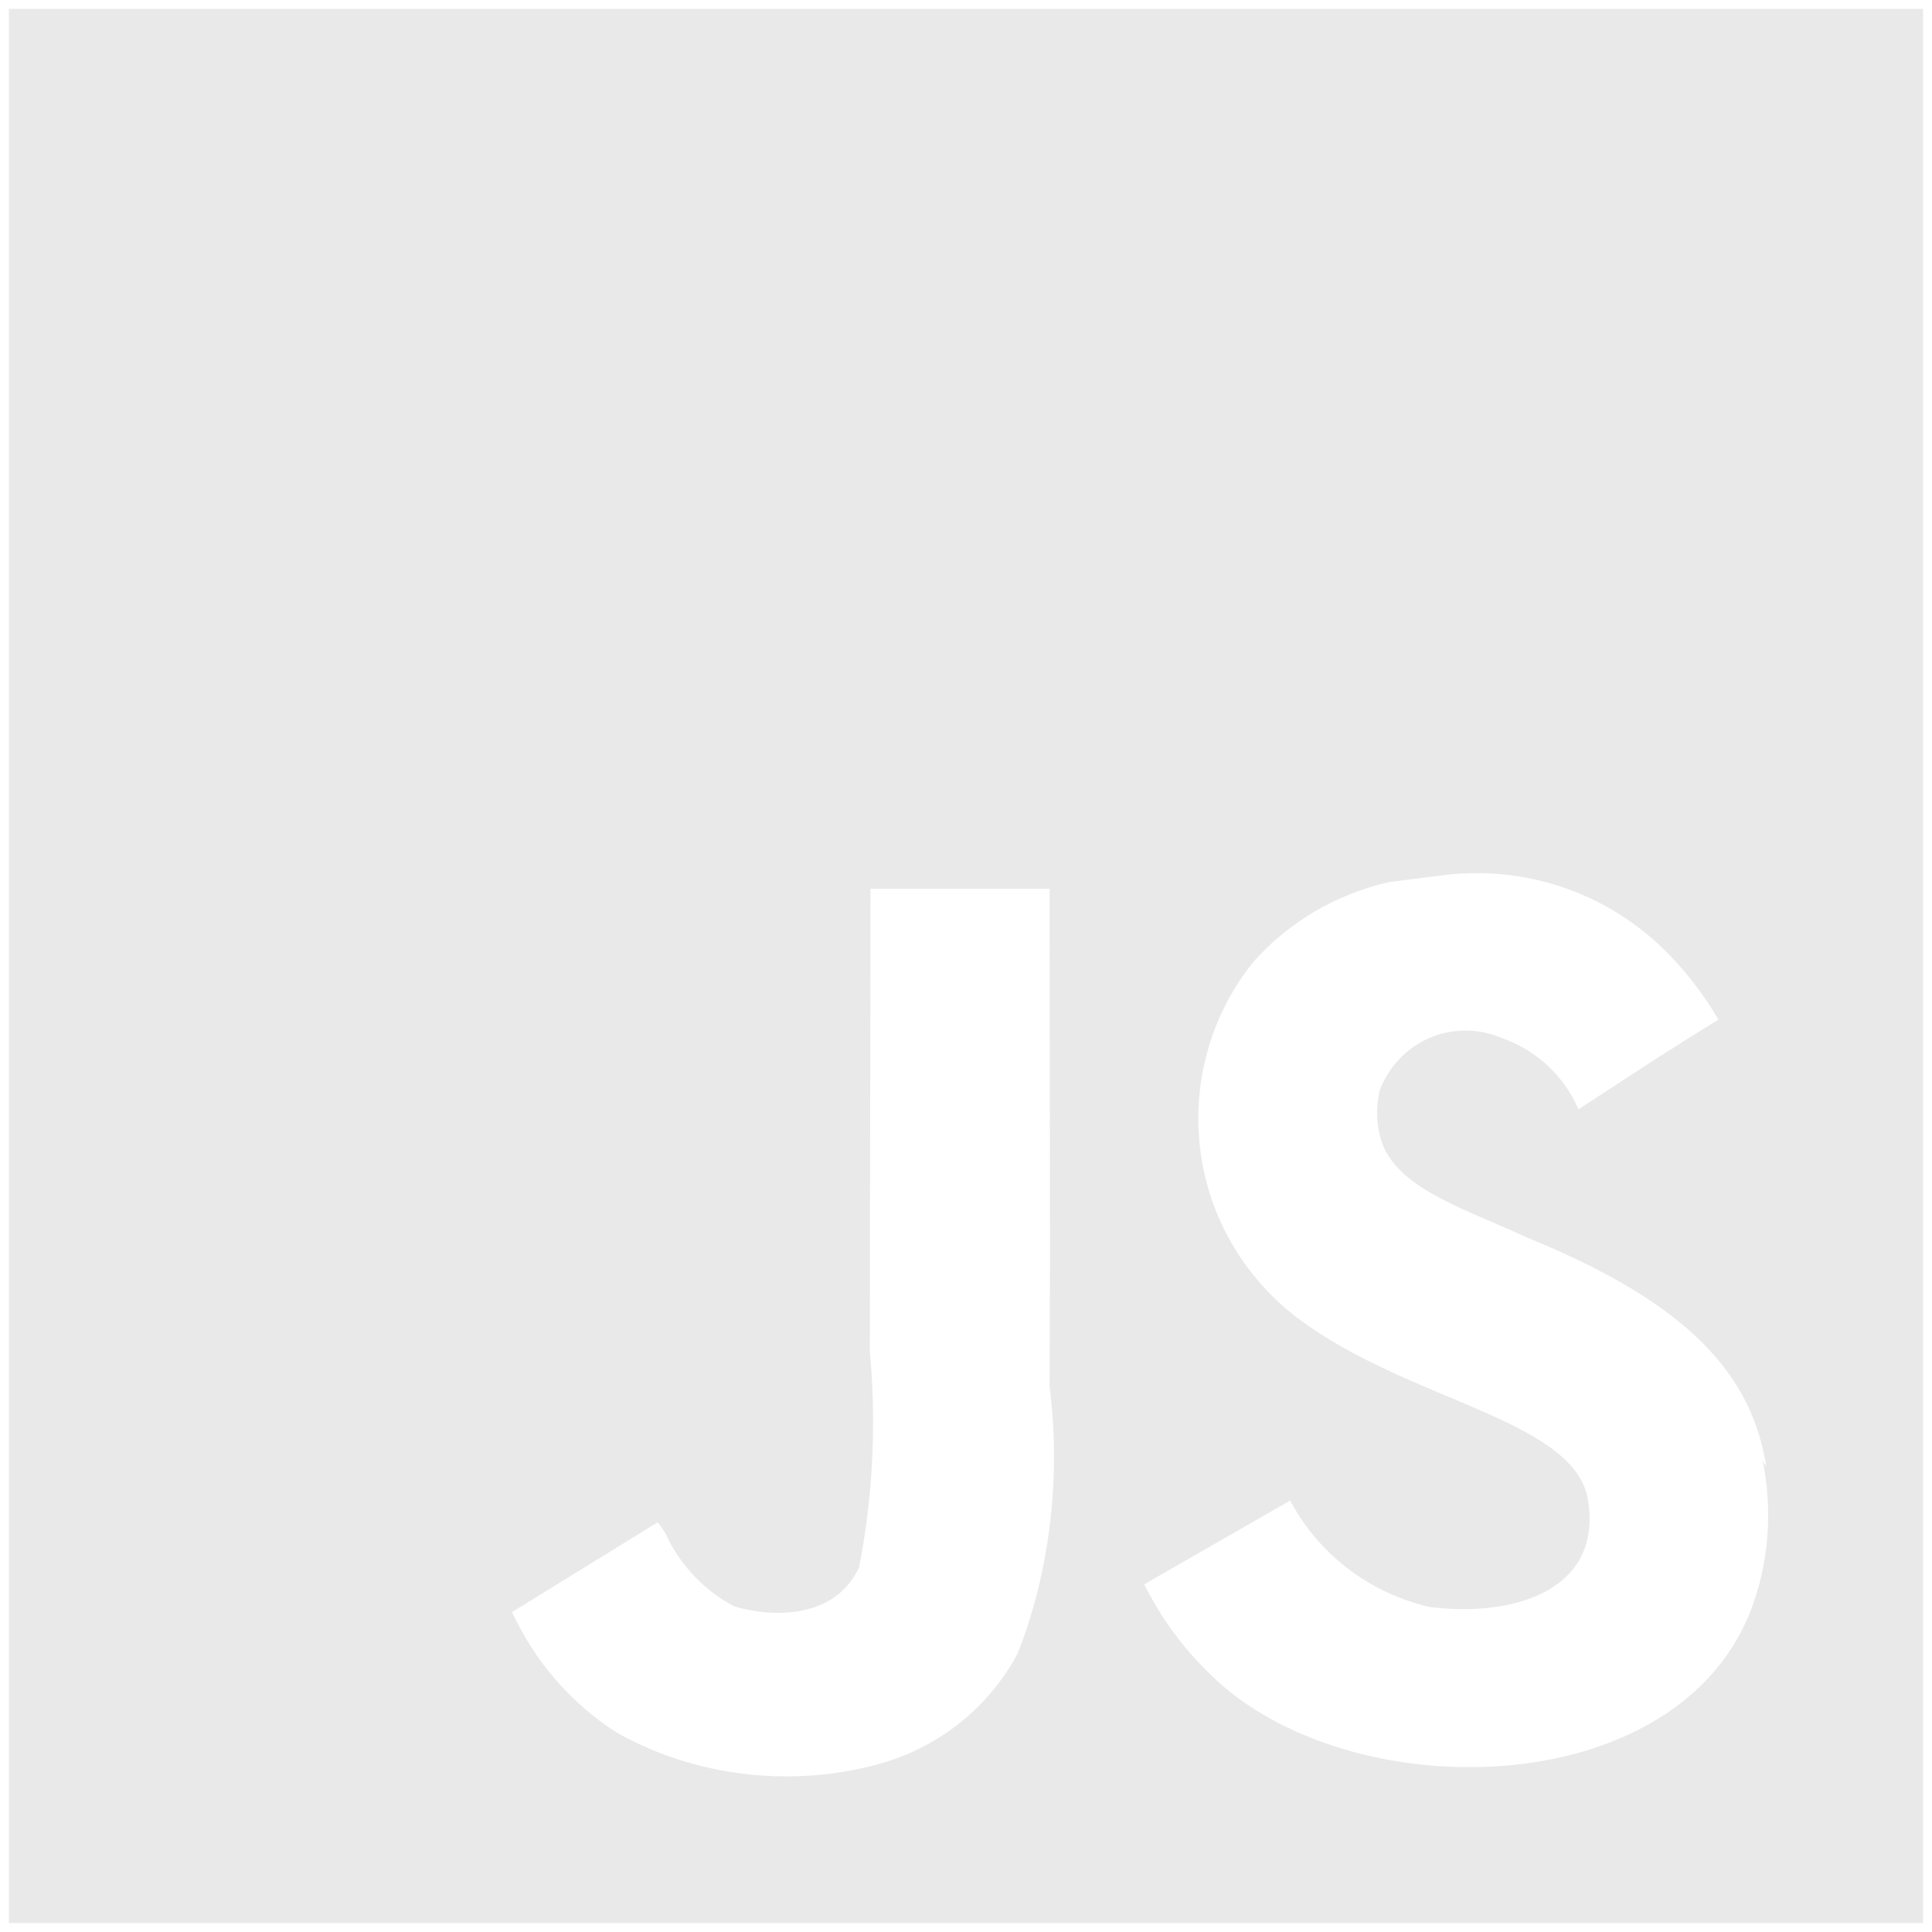 <svg width="105" height="105" viewBox="0 0 105 105" fill="none" xmlns="http://www.w3.org/2000/svg">
<path d="M57.054 48.299H47.311C47.311 56.701 47.273 65.05 47.273 73.462C47.387 74.603 47.45 75.931 47.45 77.274C47.45 80.084 47.169 82.827 46.631 85.477L46.676 85.214C45.247 88.2 41.56 87.819 39.888 87.295C38.323 86.456 37.085 85.183 36.311 83.635L36.291 83.587C36.138 83.261 35.954 82.983 35.736 82.734L35.739 82.737L27.827 87.614C29.1 90.354 31.067 92.588 33.505 94.153L33.568 94.191C36.214 95.672 39.378 96.543 42.742 96.543C44.421 96.543 46.052 96.324 47.602 95.918L47.47 95.95C50.897 95.089 53.69 92.862 55.289 89.9L55.32 89.834C56.565 86.664 57.283 82.99 57.283 79.15C57.283 77.805 57.193 76.48 57.023 75.179L57.041 75.331C57.093 66.427 57.041 57.519 57.041 48.546L57.054 48.299ZM95.995 79.705C95.235 74.96 92.144 70.971 82.976 67.253C79.785 65.757 76.24 64.717 75.186 62.31C74.967 61.761 74.842 61.127 74.842 60.464C74.842 60.034 74.894 59.618 74.995 59.219L74.988 59.254C75.709 57.346 77.524 56.01 79.646 56.01C80.337 56.01 80.992 56.149 81.585 56.402L81.554 56.389C83.469 57.047 84.981 58.449 85.769 60.246L85.786 60.291C90.268 57.36 90.268 57.36 93.393 55.414C92.644 54.134 91.801 53.024 90.847 52.025L90.854 52.032C88.193 49.208 84.43 47.453 80.254 47.453C79.66 47.453 79.074 47.488 78.502 47.557L78.571 47.55L75.515 47.935C72.546 48.608 70.01 50.152 68.116 52.278L68.106 52.292C66.25 54.599 65.126 57.561 65.126 60.787C65.126 65.223 67.253 69.164 70.537 71.647L70.572 71.672C76.49 76.094 85.141 77.066 86.248 81.228C87.288 86.299 82.477 87.926 77.725 87.34C74.405 86.584 71.686 84.461 70.149 81.61L70.118 81.551L62.185 86.105C63.118 87.965 64.29 89.553 65.692 90.909L65.695 90.913C73.236 98.523 92.092 98.135 95.478 86.56C95.87 85.297 96.095 83.847 96.095 82.345C96.095 81.305 95.988 80.288 95.78 79.31L95.797 79.407L95.995 79.705ZM0.483 0.483H104.514V104.514H0.483V0.483Z" fill="#717171" fill-opacity="0.16"/>
</svg>
